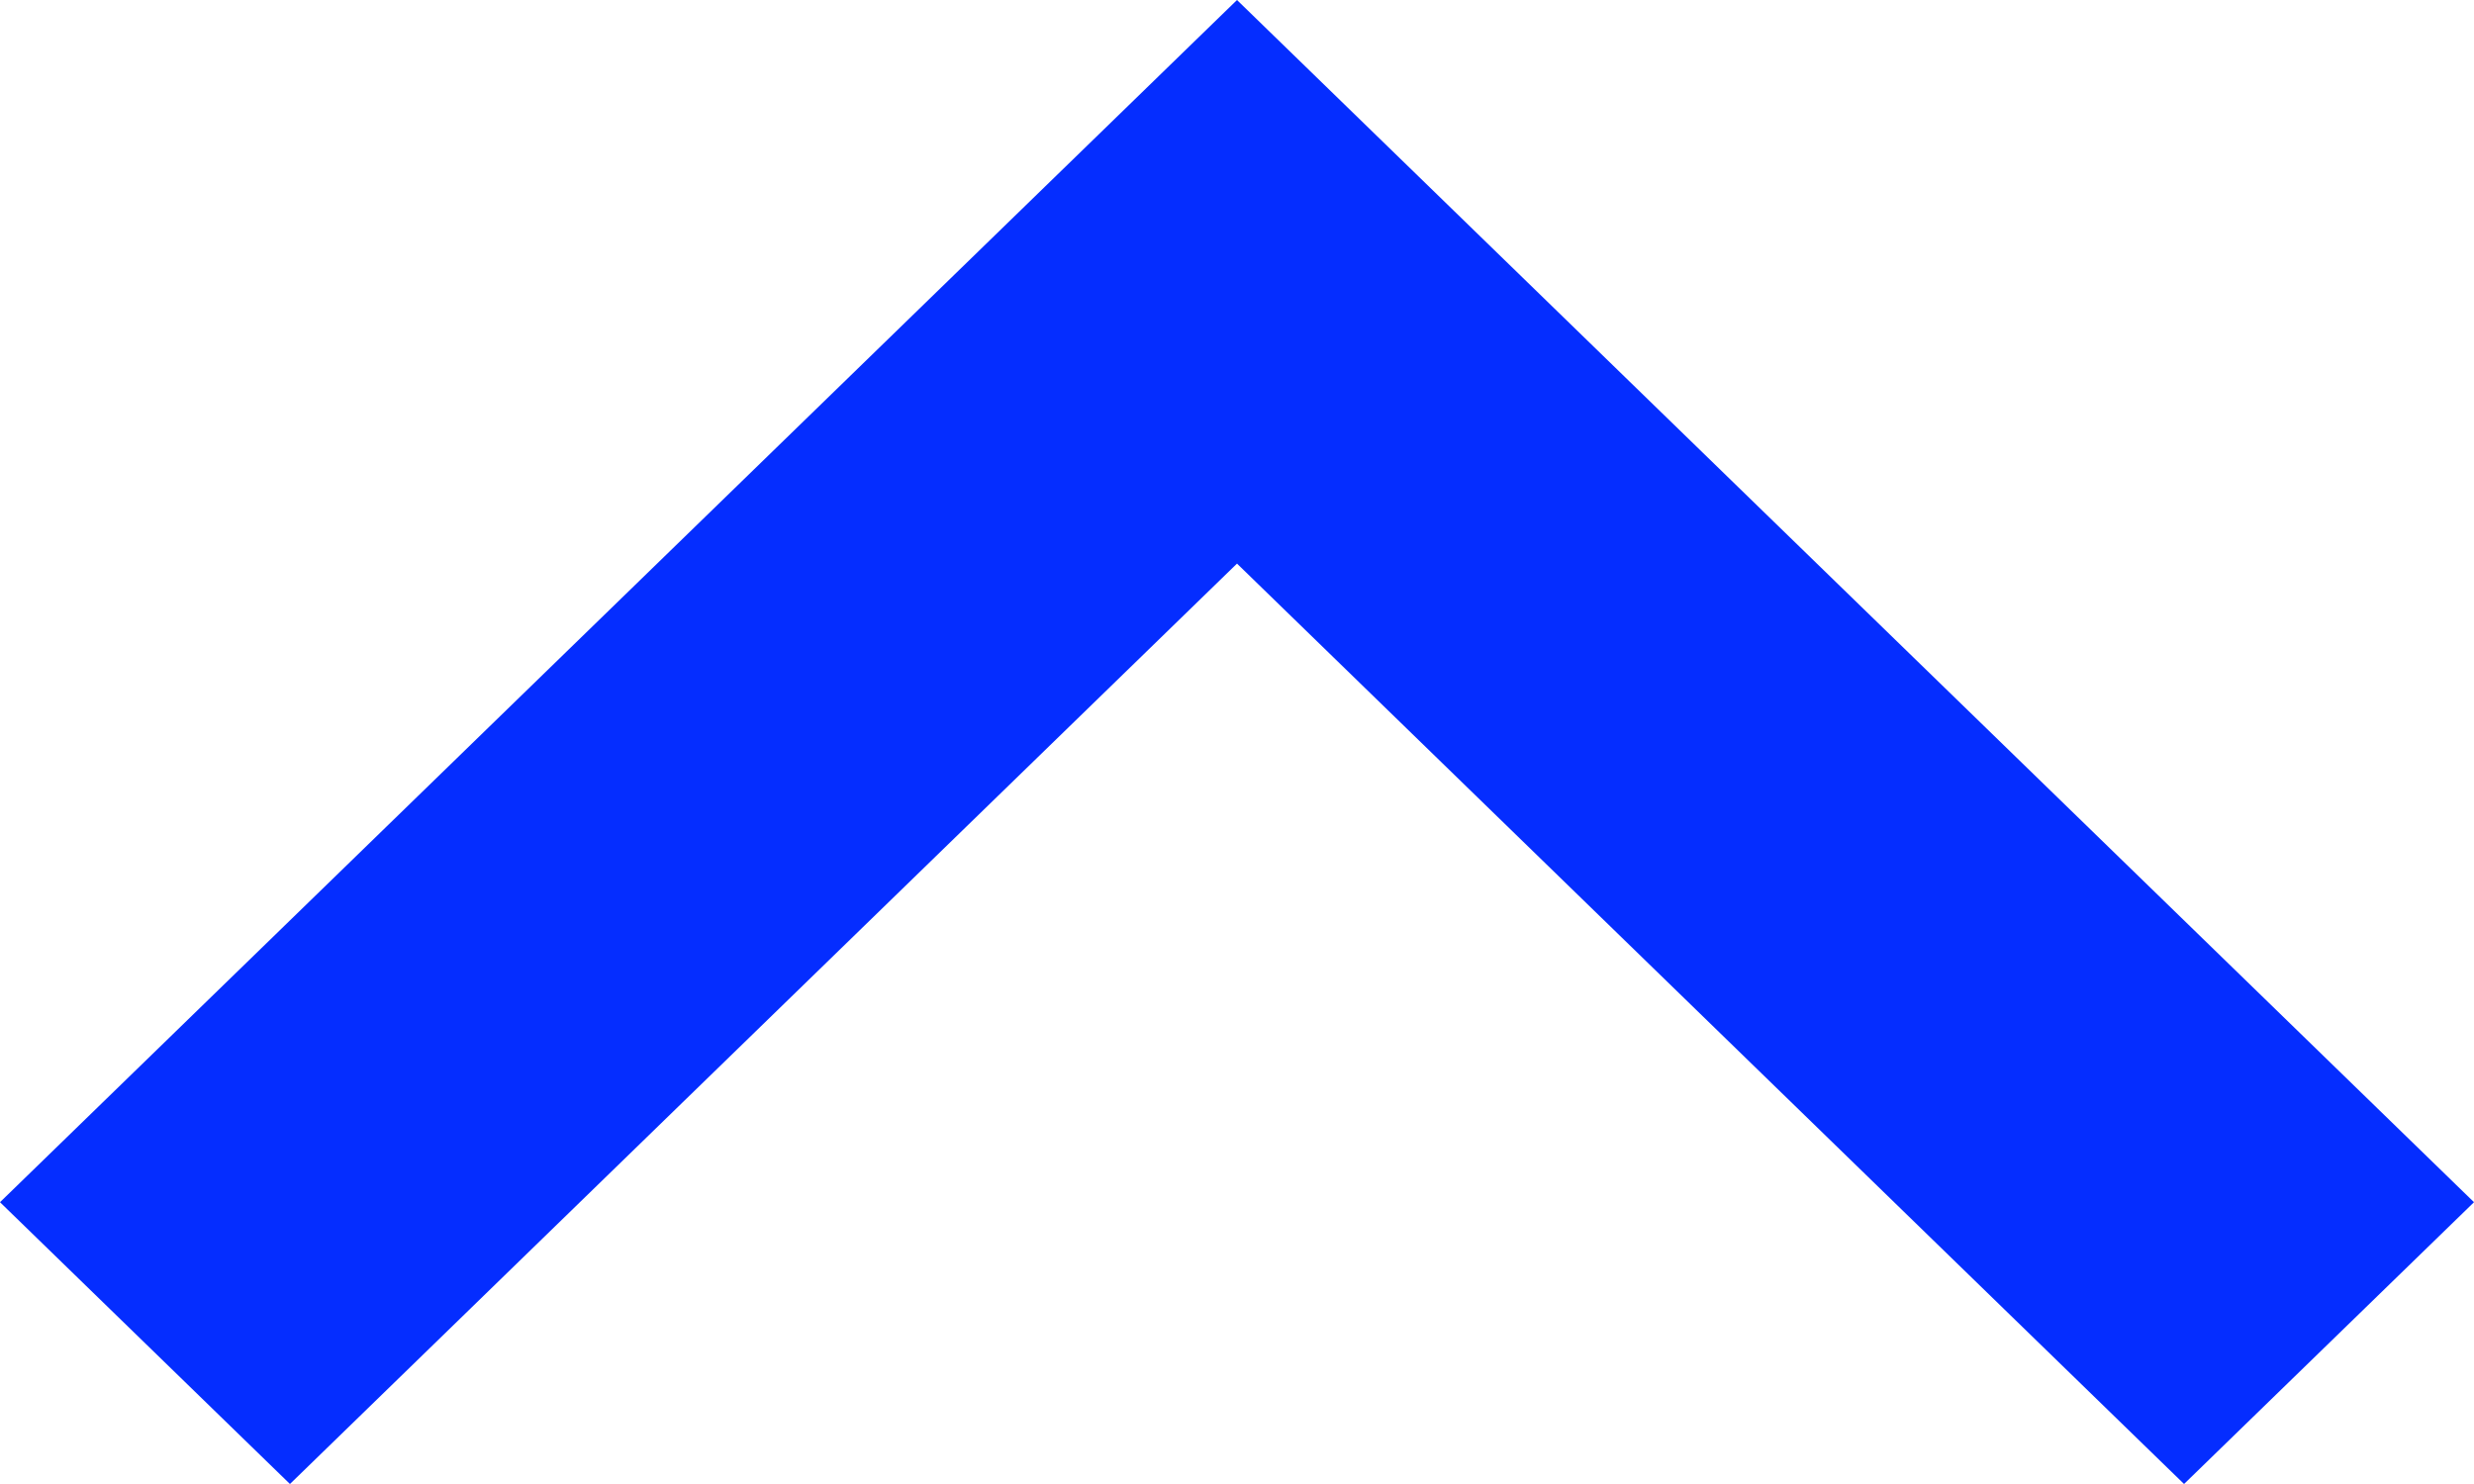 <svg width="15" height="9" viewBox="0 0 15 9" fill="none" xmlns="http://www.w3.org/2000/svg">
<path fill-rule="evenodd" clip-rule="evenodd" d="M1.758 9L0 7.291L7.5 0L15 7.291L13.242 9L7.5 3.418L1.758 9Z" fill="#052DFF"/>
</svg>

